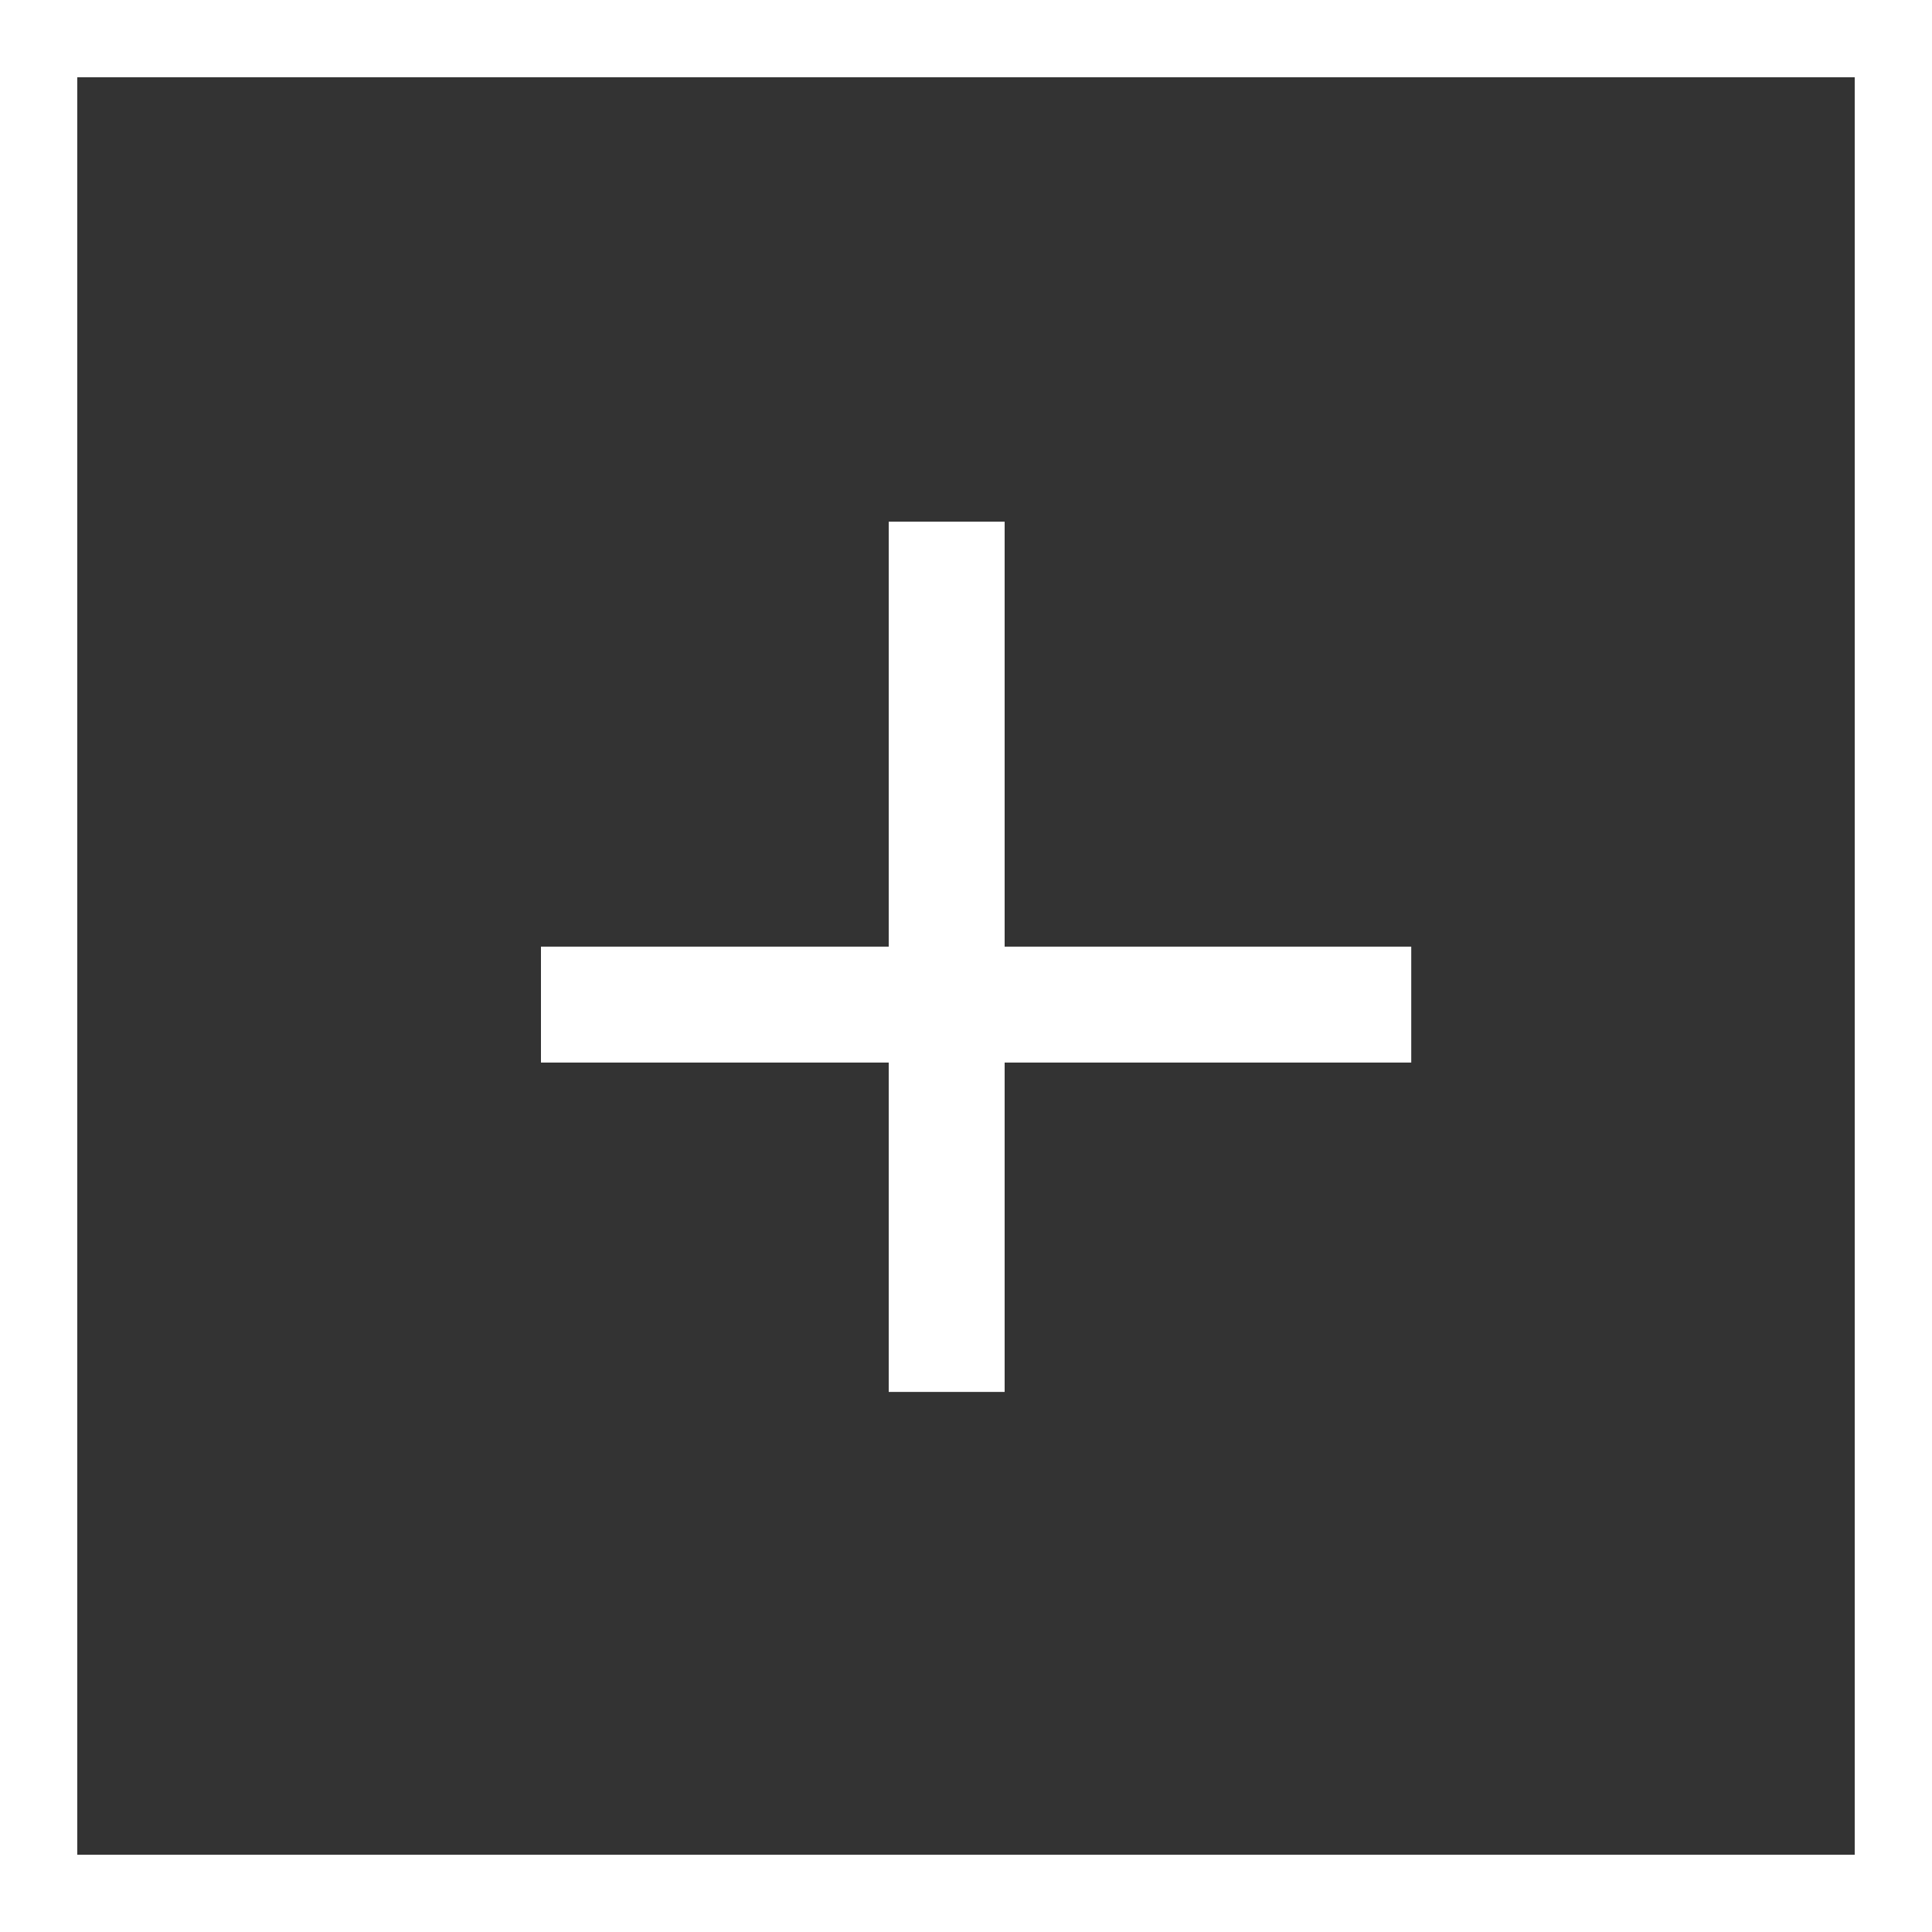 <svg width="50" height="50" viewBox="0 0 50 50" fill="none" xmlns="http://www.w3.org/2000/svg">
<rect x="0" y="0" width="50" height="50" fill="#333333" stroke="none"/>
<rect x="1" y="1" width="48" height="48" stroke="white" stroke-width="2"/>
<line x1="24.5" y1="36.023" x2="24.5" y2="13.5" stroke="white" stroke-width="3"/>
<line x1="36.523" y1="25.999" x2="14" y2="25.999" stroke="white" stroke-width="3"/>
</svg>
